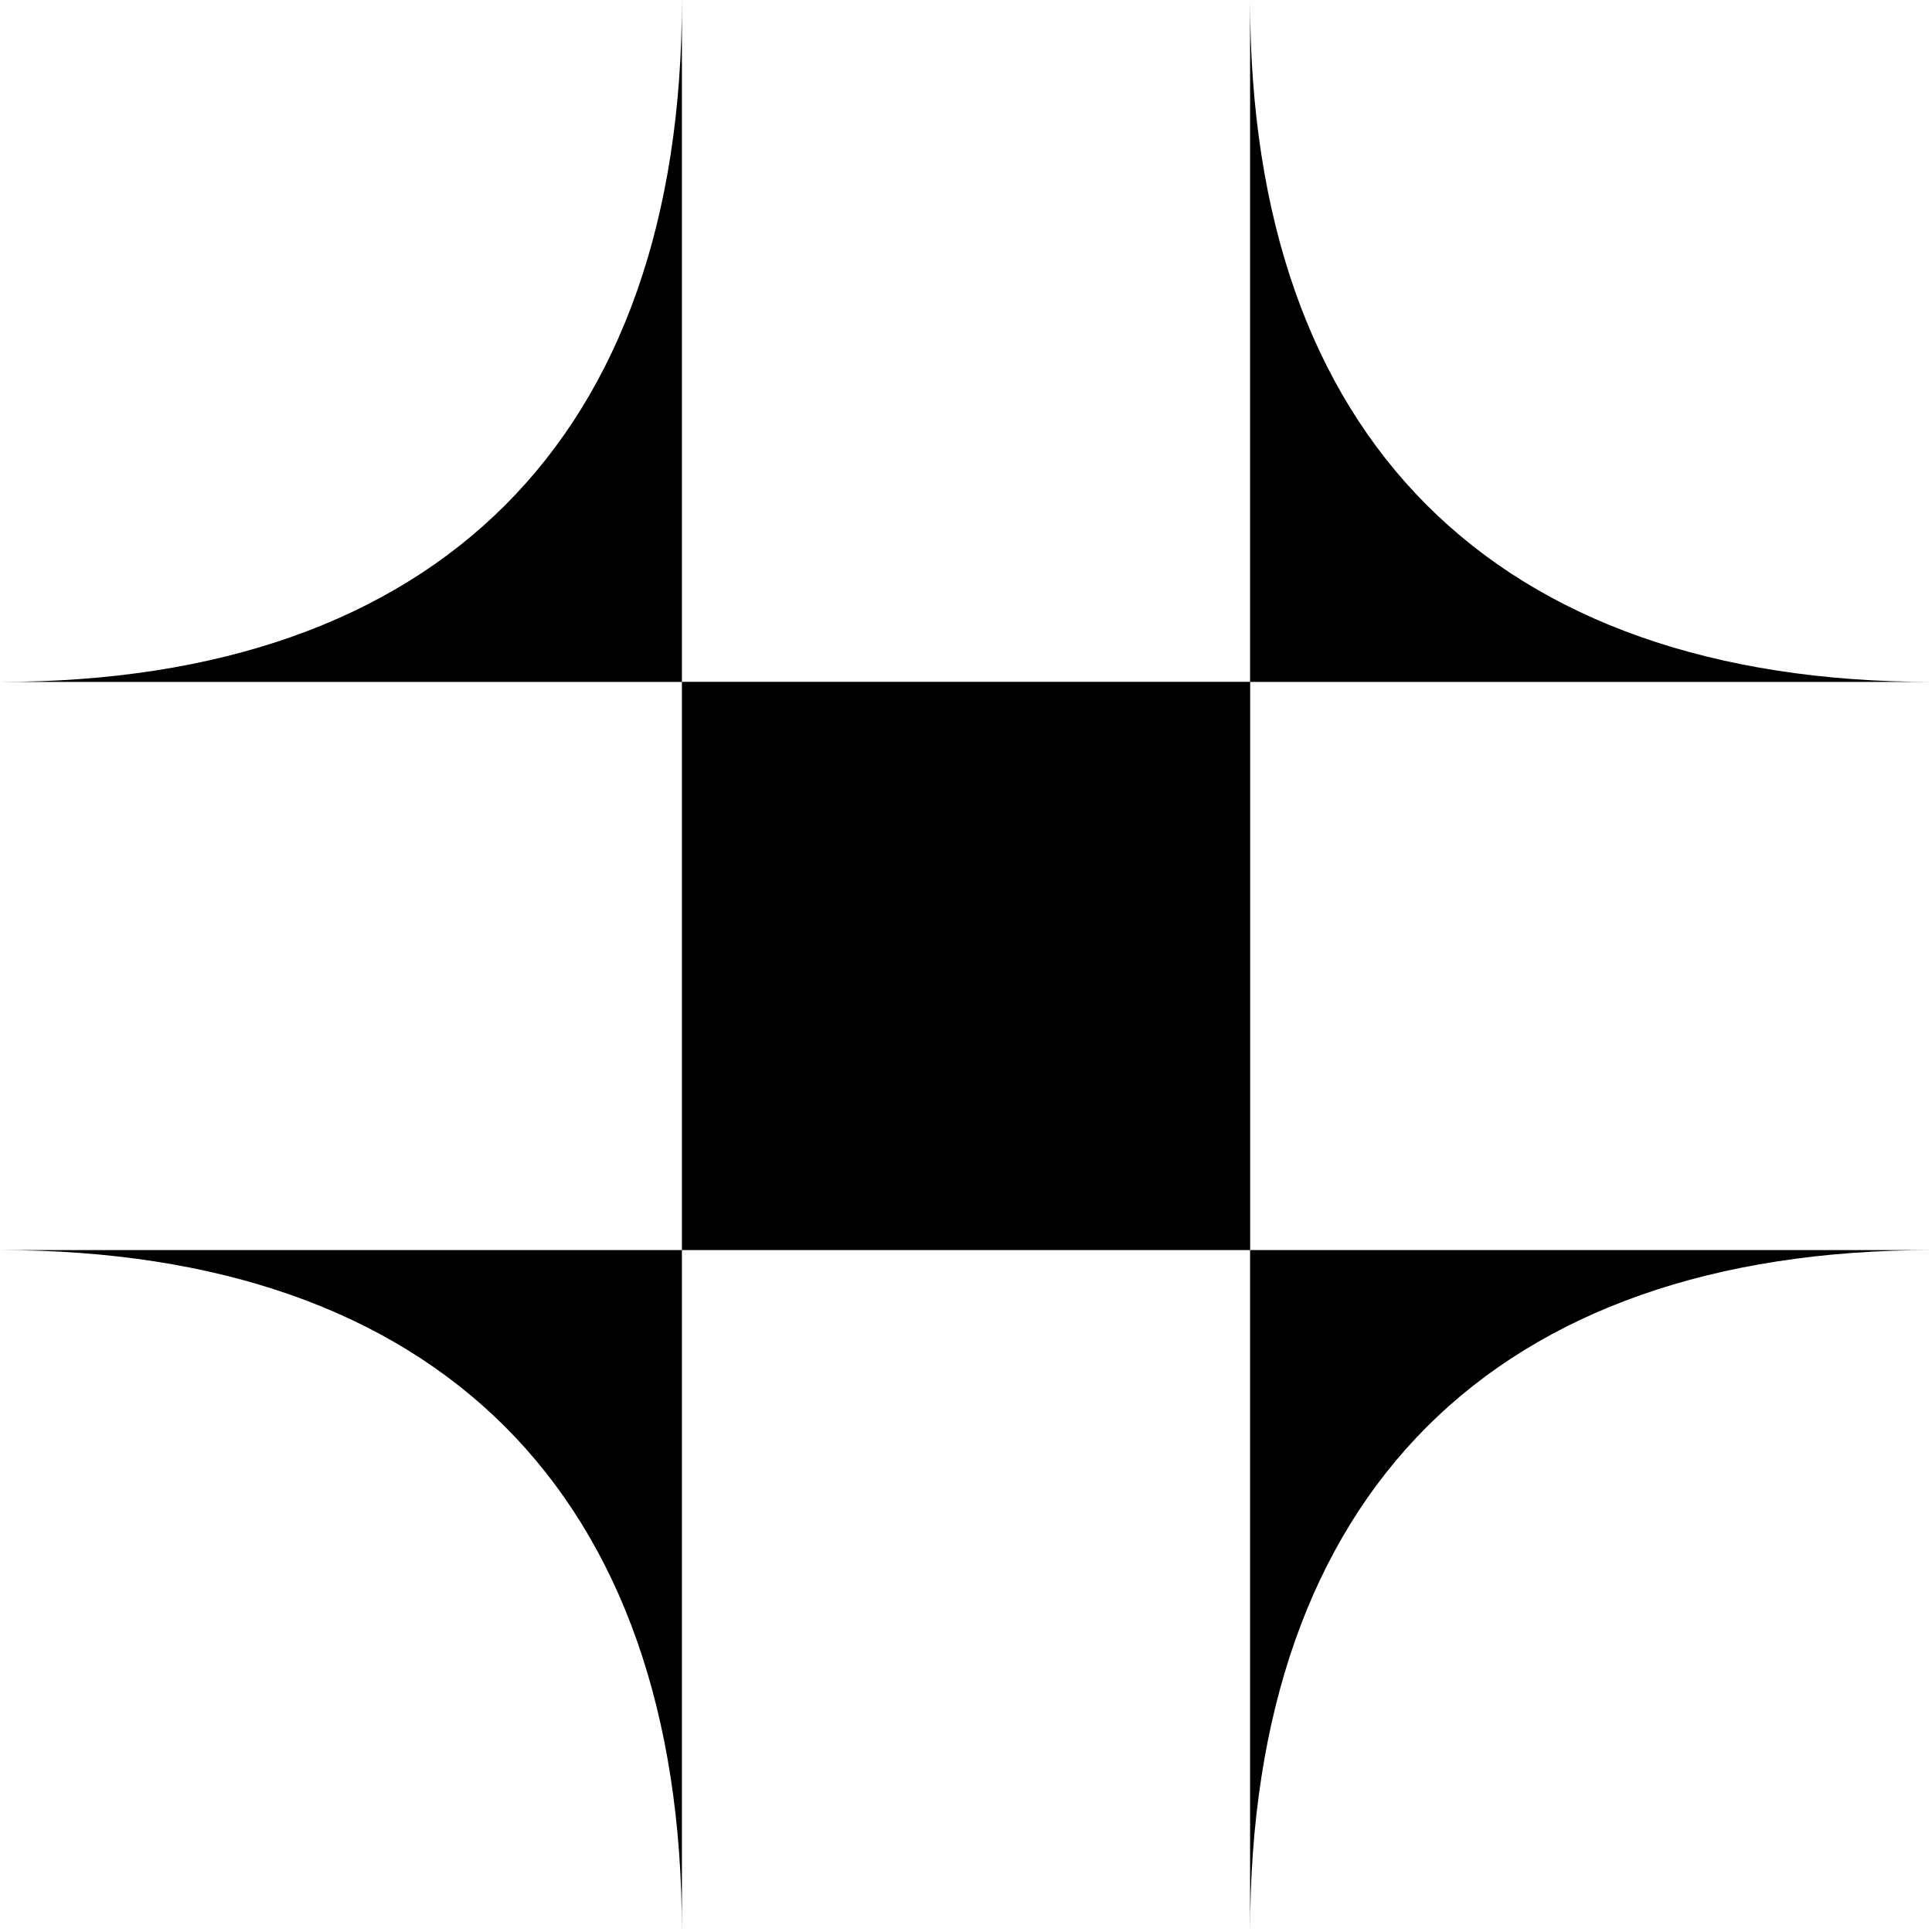 <?xml version="1.0" encoding="utf-8"?>
<!-- Generator: Adobe Illustrator 16.0.2, SVG Export Plug-In . SVG Version: 6.00 Build 0)  -->
<!DOCTYPE svg PUBLIC "-//W3C//DTD SVG 1.1//EN" "http://www.w3.org/Graphics/SVG/1.1/DTD/svg11.dtd">
<svg version="1.1" id="Layer_1" xmlns="http://www.w3.org/2000/svg" xmlns:xlink="http://www.w3.org/1999/xlink" x="0px" y="0px"
	 width="24px" height="24px" viewBox="0 0 24 24" enable-background="new 0 0 24 24" xml:space="preserve">
<path id="_x31_4" d="M15.529,15.529H8.471V8.47h7.059V15.529z M8.471,8.471V0C8.471,5.439,5.44,8.471,0,8.471H8.471z M8.471,15.529
	H0c5.439,0,8.471,3.031,8.471,8.471V15.529z M15.529,15.529V24c0-5.439,3.031-8.471,8.471-8.471H15.529z M15.529,8.471H24
	c-5.439,0-8.471-3.031-8.471-8.471V8.471z"/>
</svg>
